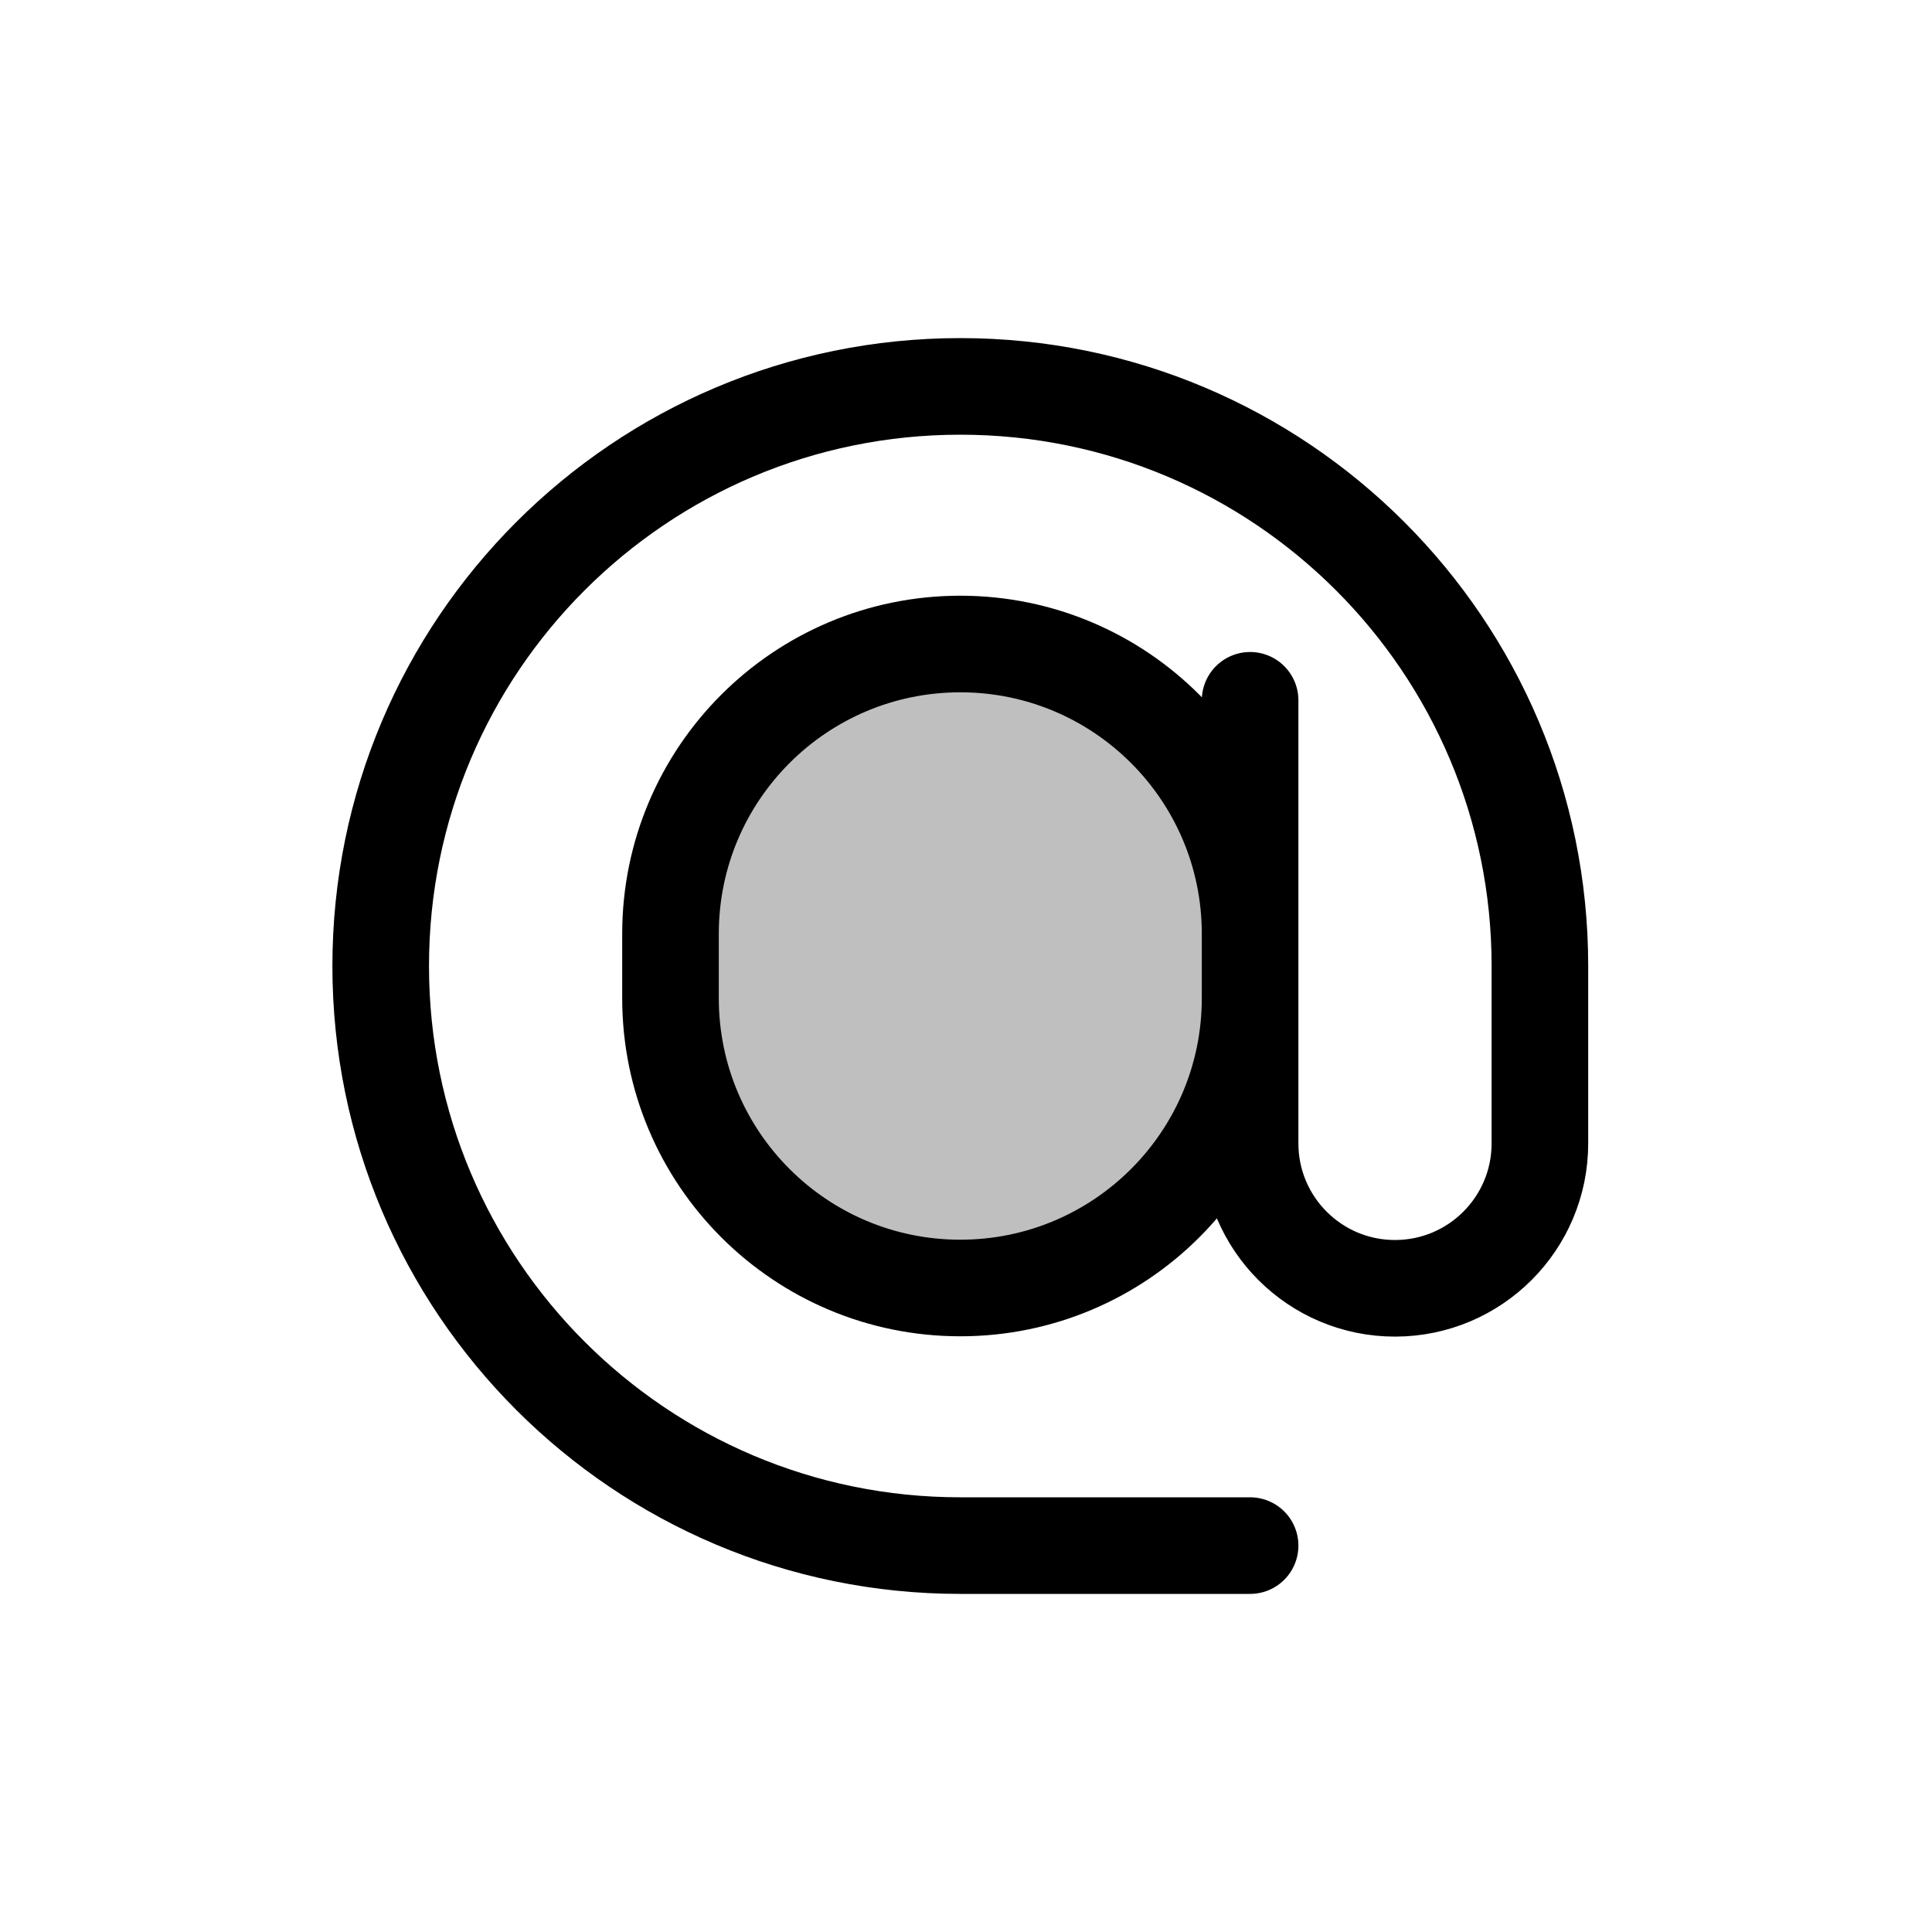 <svg viewBox="0 0 80 80" fill="none">
  <path d="M27.764 41.333V38.667C27.764 32.04 33.136 26.668 39.763 26.667C46.391 26.667 51.764 32.04 51.764 38.667V41.333C51.764 47.961 46.391 53.333 39.764 53.333C33.136 53.333 27.764 47.961 27.764 41.333Z" fill="currentColor" fill-opacity="0.25" />
  <path d="M51.764 38.667C51.764 32.04 46.391 26.667 39.763 26.667C33.136 26.668 27.764 32.04 27.764 38.667V41.333C27.764 47.961 33.136 53.333 39.764 53.333C46.391 53.333 51.764 47.961 51.764 41.333M51.764 38.667V41.333M51.764 38.667V28.998M51.764 41.333V47.346C51.764 50.665 54.458 53.353 57.776 53.346C61.085 53.339 63.764 50.655 63.764 47.346V40C63.764 26.745 53.019 16 39.764 16C26.509 16 15.764 26.745 15.764 40C15.764 53.255 26.509 64 39.764 64H51.764" stroke="currentColor" stroke-width="4" stroke-linecap="round" stroke-linejoin="round" />
</svg>